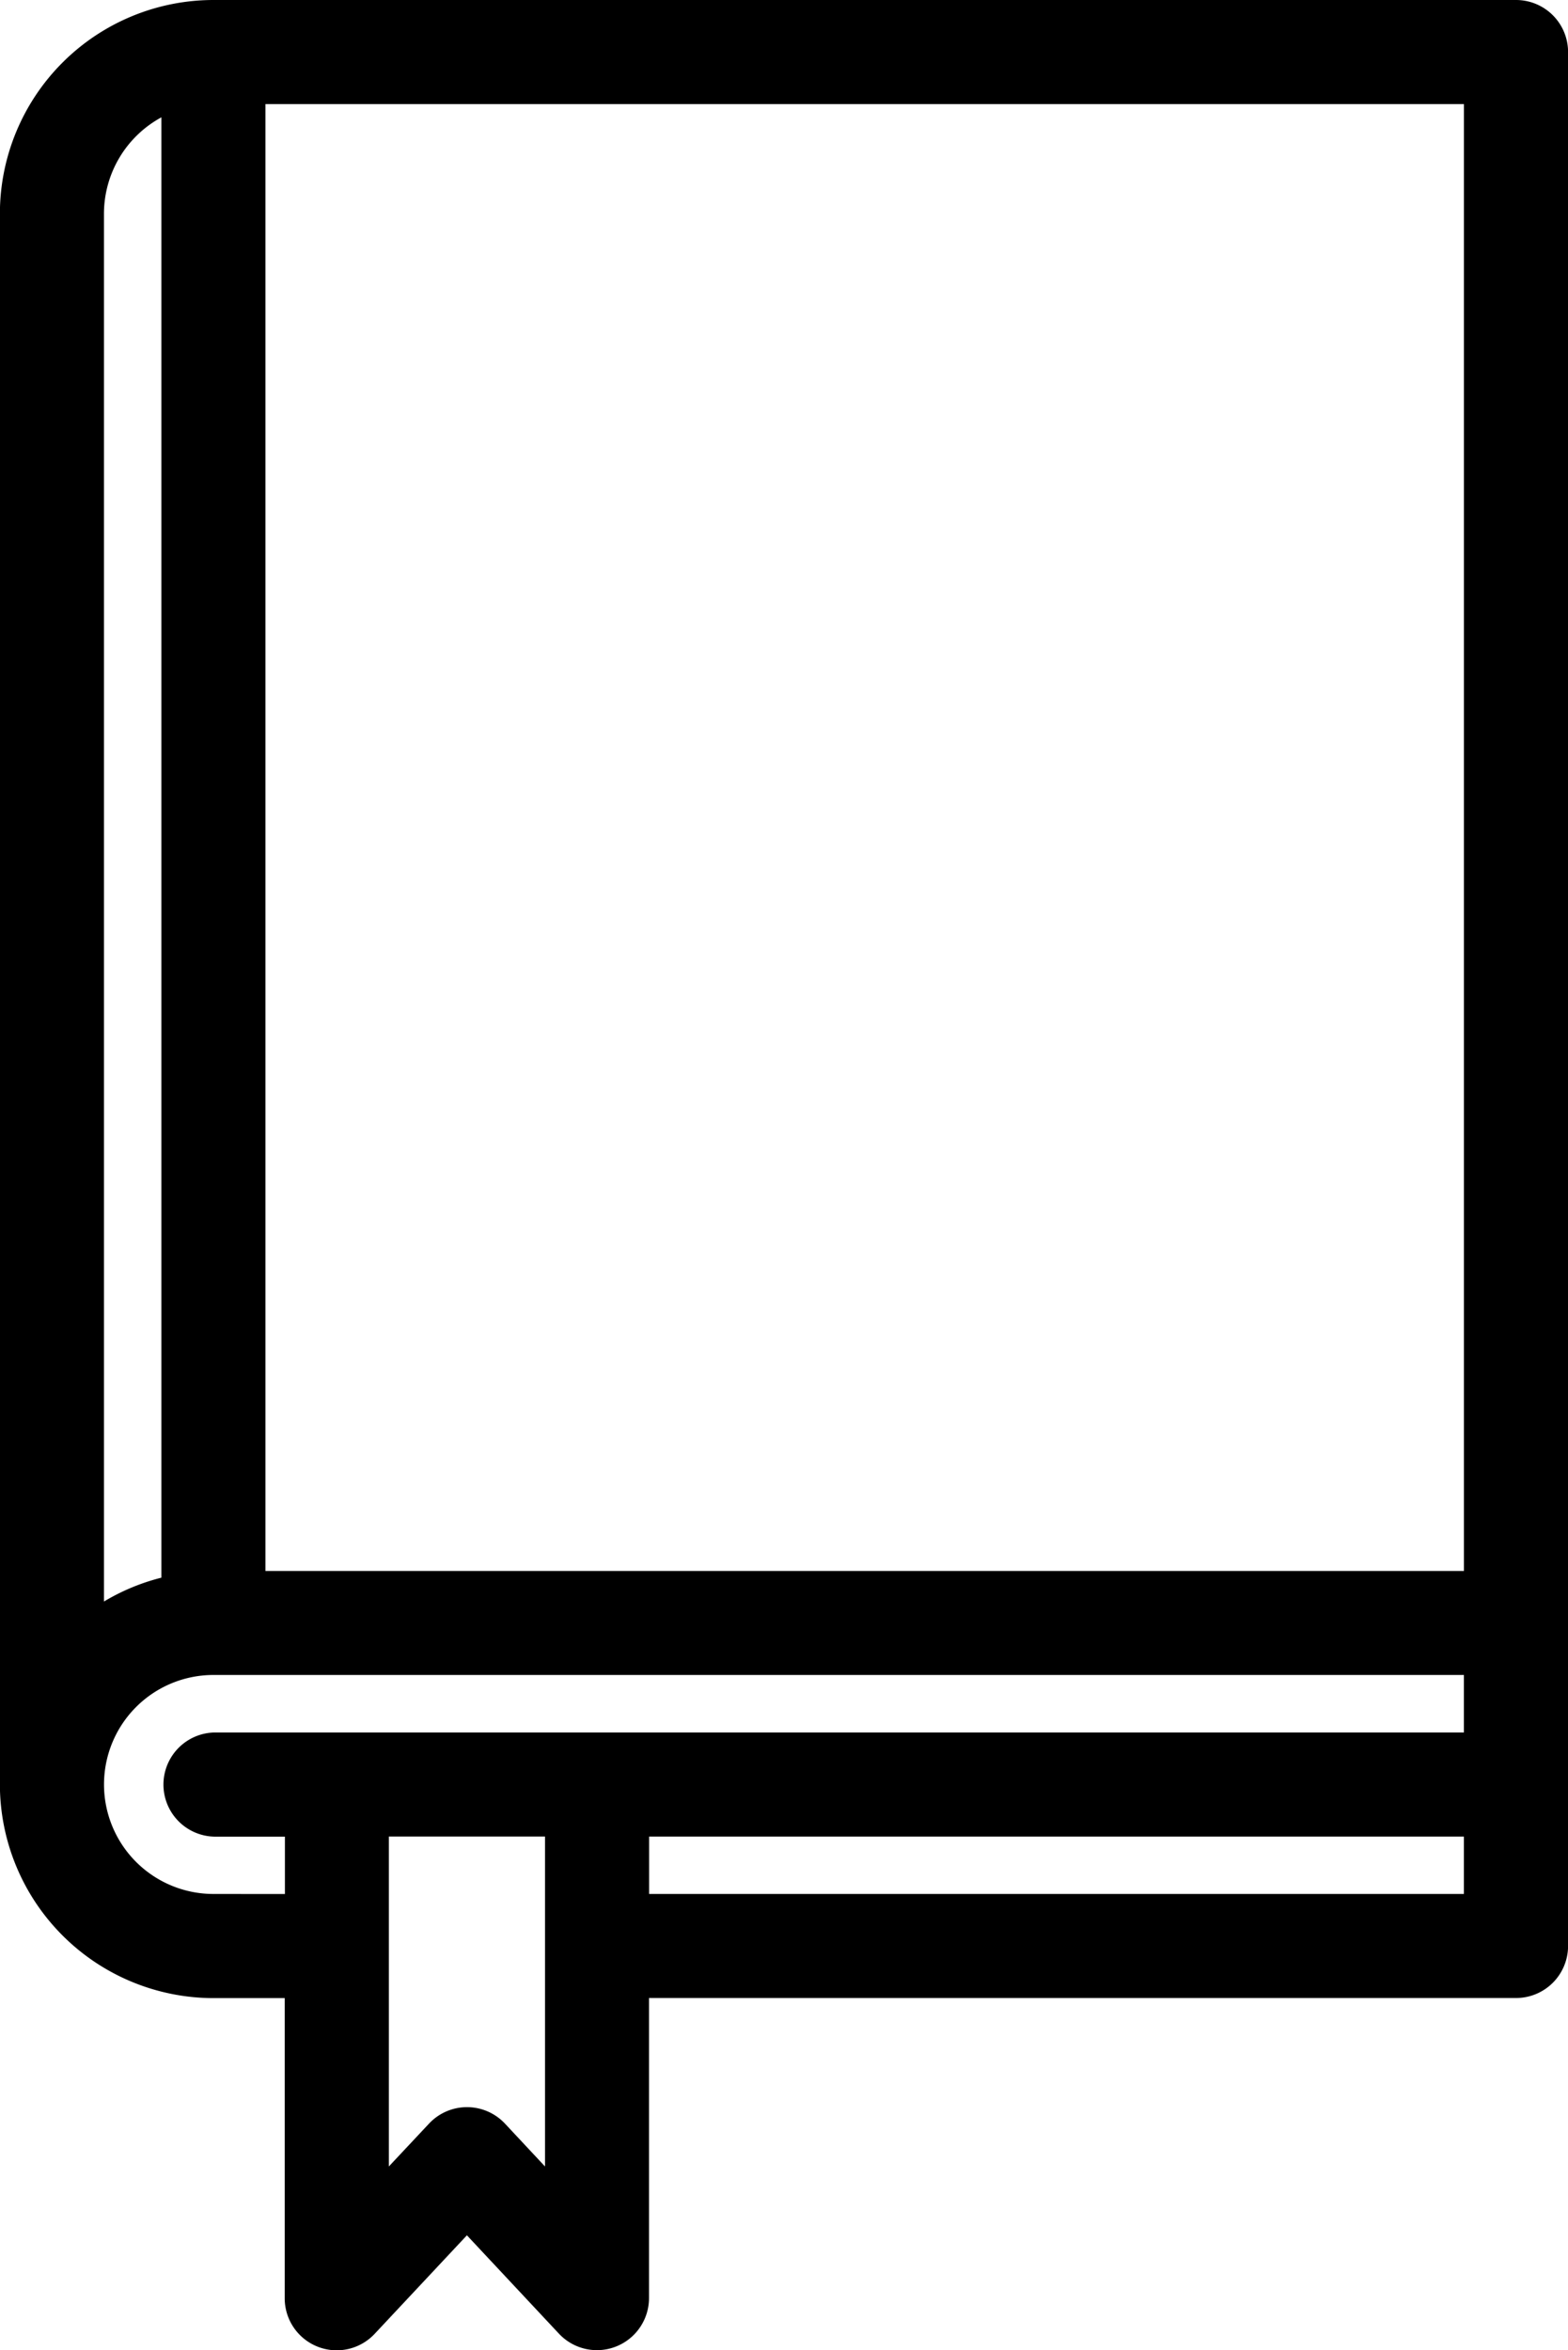 <svg xmlns="http://www.w3.org/2000/svg" width="45.595" height="68.308" viewBox="0 0 45.595 68.308">
  <g id="noun_Book_947859" transform="translate(-27.203 -15.846)">
    <path id="Path_1" data-name="Path 1" d="M71.285,15.846H33.41A6.213,6.213,0,0,0,27.2,22.053V67.711a6.217,6.217,0,0,0,6.2,6.209h2.082v8.723A1.512,1.512,0,0,0,38.1,83.675l2.68-2.861,2.678,2.861a1.514,1.514,0,0,0,2.617-1.035V73.917H71.286A1.513,1.513,0,0,0,72.8,72.4V17.359A1.513,1.513,0,0,0,71.285,15.846ZM34.922,18.871h34.85V61.506H34.922V18.871Zm-3.026.383V61.7a6.2,6.2,0,0,0-1.67.693V22.052A3.192,3.192,0,0,1,31.9,19.254ZM33.41,70.893h0a3.182,3.182,0,1,1,0-6.365H69.771V66.2H33.431a1.514,1.514,0,0,0,0,3.027h2.057v1.668Zm9.641,7.92-1.164-1.245a1.513,1.513,0,0,0-2.209,0L38.51,78.813V69.224h4.541Zm3.027-9.588H69.771v1.668H46.078Z"/>
  </g>
</svg>
